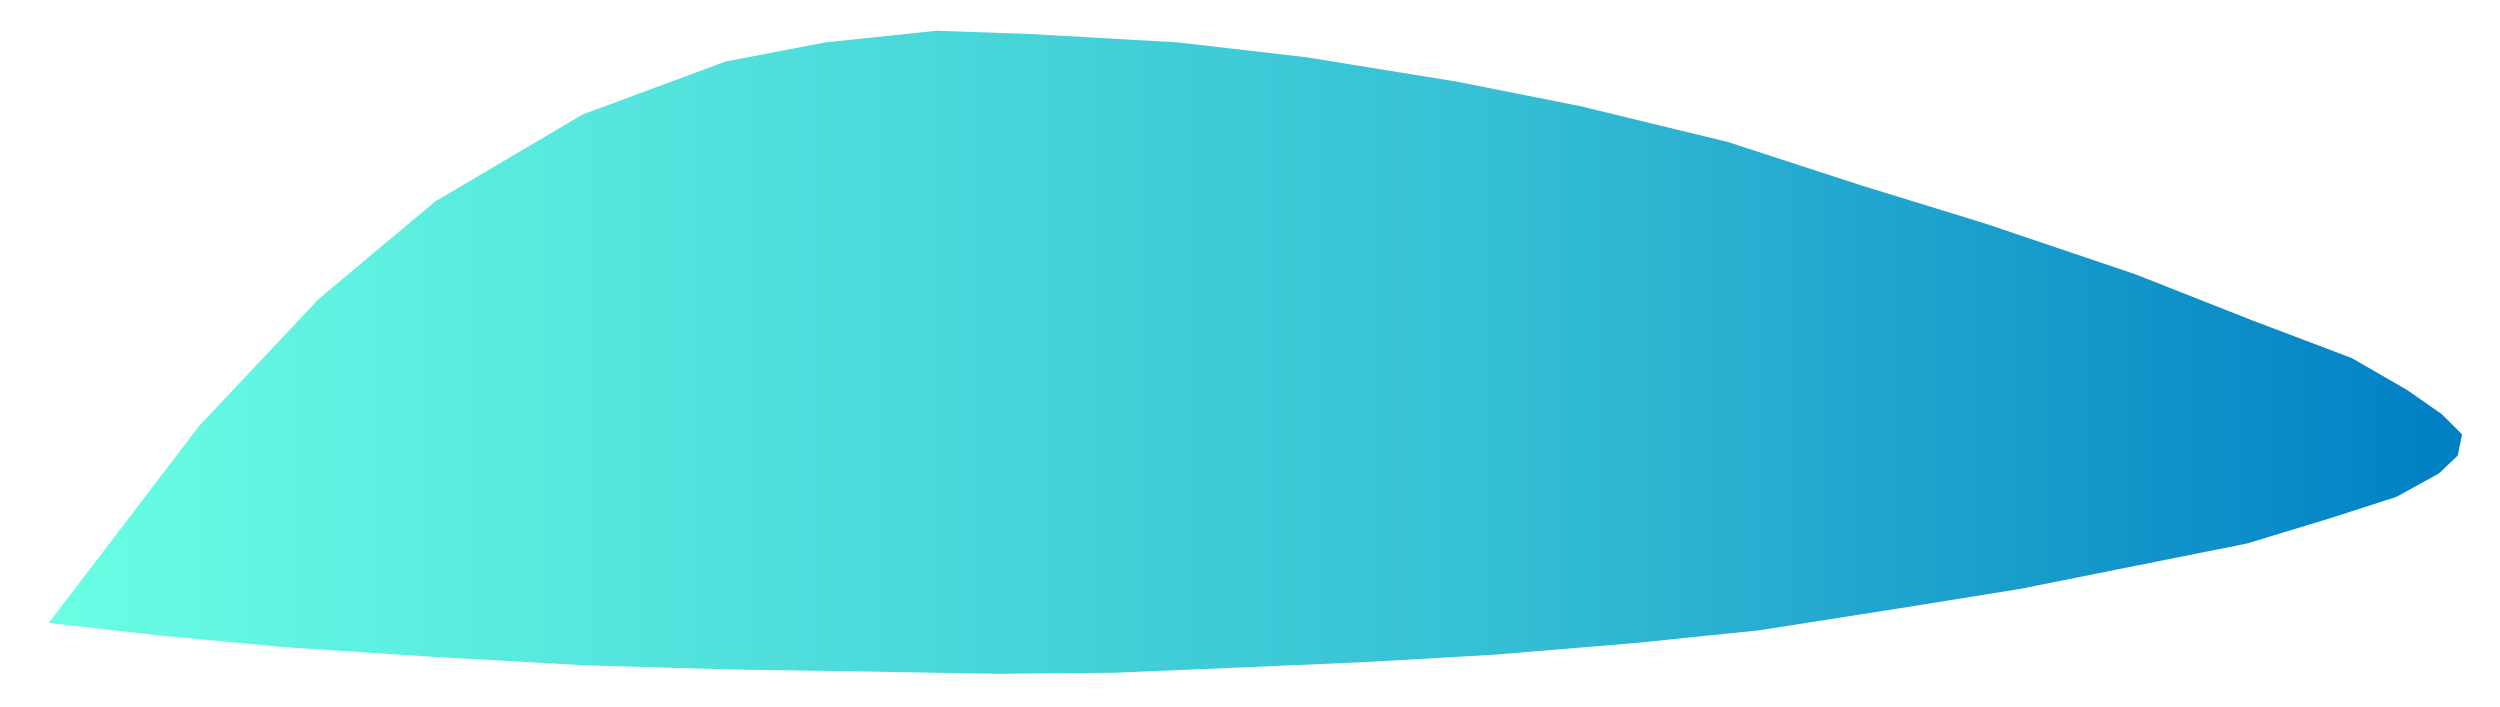 <?xml version="1.0" encoding="UTF-8"?>
<!DOCTYPE svg PUBLIC "-//W3C//DTD SVG 1.1//EN" "http://www.w3.org/Graphics/SVG/1.1/DTD/svg11.dtd">
<!-- Creator: CorelDRAW 2021 (64-Bit) -->
<svg xmlns="http://www.w3.org/2000/svg" xml:space="preserve" width="46mm" height="13mm" version="1.1" style="shape-rendering:geometricPrecision; text-rendering:geometricPrecision; image-rendering:optimizeQuality; fill-rule:evenodd; clip-rule:evenodd"
viewBox="0 0 4600 1300"
 xmlns:xlink="http://www.w3.org/1999/xlink"
 xmlns:xodm="http://www.corel.com/coreldraw/odm/2003">
 <defs>
  <style type="text/css">
   <![CDATA[
    .fil0 {fill:url(#id0)}
   ]]>
  </style>
  <linearGradient id="id0" gradientUnits="userSpaceOnUse" x1="89.66" y1="648.18" x2="4530.1" y2="648.18">
   <stop offset="0" style="stop-opacity:1; stop-color:#6AFEE4"/>
   <stop offset="0.6" style="stop-opacity:1; stop-color:#35BFD4"/>
   <stop offset="1" style="stop-opacity:1; stop-color:#007FC4"/>
  </linearGradient>
 </defs>
 <g id="Слой_x0020_1">
  <g id="_3009593552672">
   <polygon class="fil0" points="89.66,1146.23 366.46,783.66 586.73,549.76 801.14,370.43 1072.09,210.59 1335.24,113.12 1518.48,78.03 1723.15,56.59 1892.73,62.44 2167.58,78.03 2403.44,105.32 2680.24,150.16 2906.36,194.99 3179.25,261.27 3424.86,341.19 3652.93,411.36 3929.73,504.93 4142.2,588.74 4327.37,658.91 4428.74,717.39 4493.06,762.22 4530.1,799.26 4522.3,838.24 4487.22,871.38 4409.24,914.26 4288.39,953.25 4134.4,1000.03 3929.73,1040.97 3715.31,1083.85 3496.99,1118.94 3235.78,1159.87 3007.72,1183.26 2748.47,1204.7 2508.71,1218.35 2284.54,1228.1 2050.62,1237.84 1834.26,1239.79 1610.09,1235.89 1346.94,1231.99 1075.99,1224.2 797.24,1208.6 526.3,1191.06 296.28,1169.62 "/>
  </g>
 </g>
</svg>
